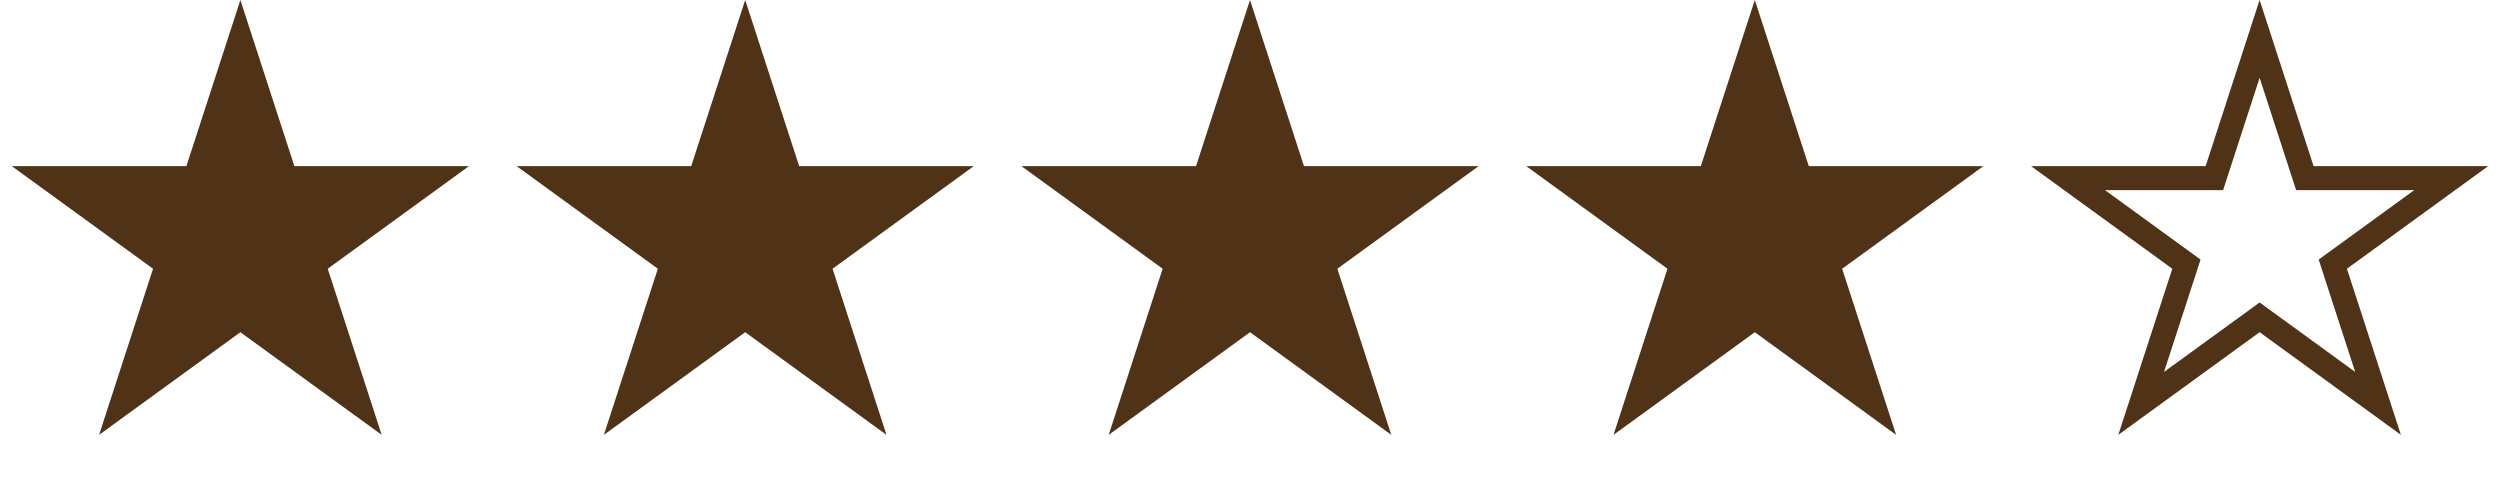 <svg width="104" height="20" viewBox="0 0 104 20" fill="none" xmlns="http://www.w3.org/2000/svg">
<path d="M10 0L12.245 6.91H19.511L13.633 11.18L15.878 18.09L10 13.82L4.122 18.09L6.367 11.18L0.489 6.91H7.755L10 0Z" fill="#503217"/>
<path d="M31 0L33.245 6.91H40.511L34.633 11.18L36.878 18.09L31 13.82L25.122 18.09L27.367 11.18L21.489 6.91H28.755L31 0Z" fill="#503217"/>
<path d="M52 0L54.245 6.91H61.511L55.633 11.18L57.878 18.09L52 13.82L46.122 18.09L48.367 11.18L42.489 6.91H49.755L52 0Z" fill="#503217"/>
<path d="M73 0L75.245 6.91H82.511L76.633 11.18L78.878 18.09L73 13.82L67.122 18.09L69.367 11.18L63.489 6.91H70.755L73 0Z" fill="#503217"/>
<path d="M95.769 7.064L95.882 7.41H101.971L97.339 10.775L97.045 10.989L97.157 11.335L98.926 16.78L94.294 13.415L94 13.201L93.706 13.415L89.073 16.78L90.843 11.335L90.955 10.989L90.661 10.775L86.029 7.41H92.118L92.231 7.064L94 1.617L95.769 7.064Z" stroke="#503217"/>
</svg>
